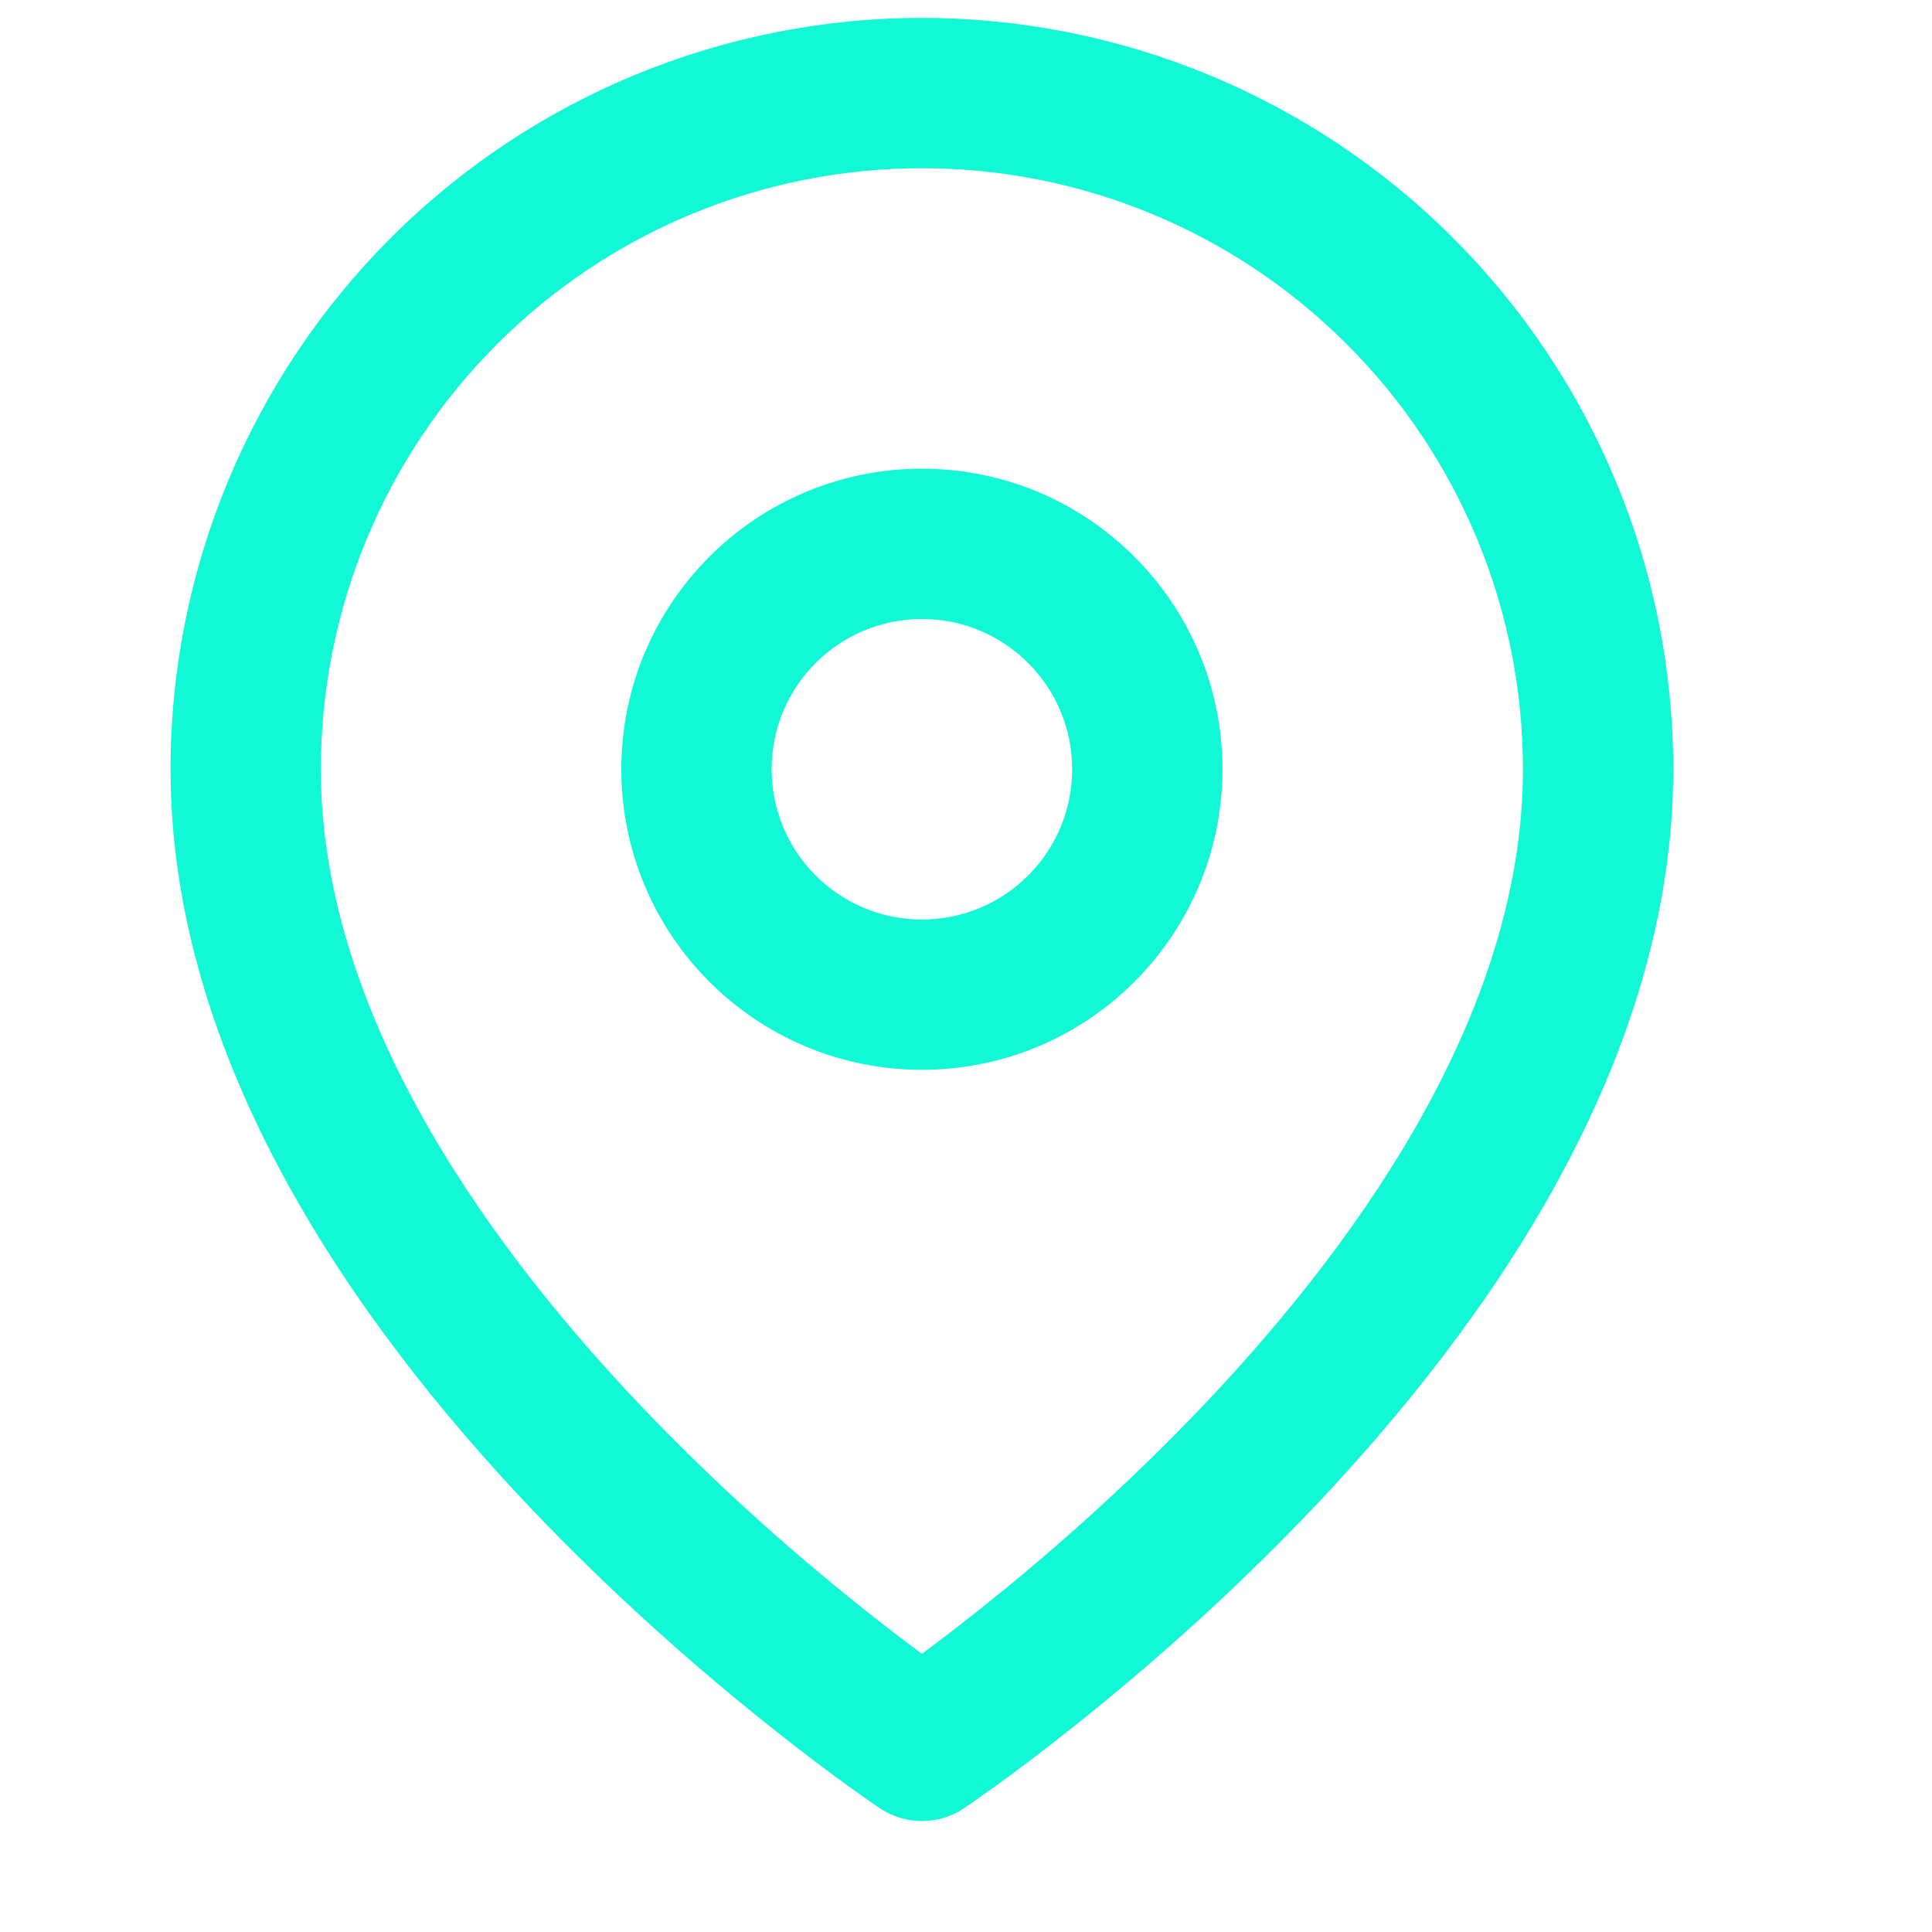 <svg width="15" height="15" viewBox="0 0 15 15" fill="none" xmlns="http://www.w3.org/2000/svg">
<g clip-path="url(#clip0_3_2449)">
<path fill-rule="evenodd" clip-rule="evenodd" d="M7.158 3.639C5.869 3.639 4.824 4.684 4.824 5.972C4.824 7.261 5.869 8.306 7.158 8.306C8.446 8.306 9.491 7.261 9.491 5.972C9.491 4.684 8.446 3.639 7.158 3.639ZM5.991 5.972C5.991 5.328 6.513 4.806 7.158 4.806C7.802 4.806 8.324 5.328 8.324 5.972C8.324 6.617 7.802 7.139 7.158 7.139C6.513 7.139 5.991 6.617 5.991 5.972Z" fill="#12F7D6"/>
<path fill-rule="evenodd" clip-rule="evenodd" d="M6.834 14.041C6.834 14.041 6.834 14.041 7.158 13.556L6.834 14.041C7.03 14.171 7.285 14.172 7.481 14.041L7.158 13.556C7.481 14.041 7.481 14.041 7.481 14.041L7.483 14.04L7.487 14.037L7.5 14.028C7.512 14.02 7.528 14.009 7.549 13.995C7.59 13.966 7.65 13.924 7.725 13.87C7.875 13.762 8.087 13.604 8.341 13.401C8.848 12.998 9.526 12.414 10.206 11.697C11.542 10.287 12.991 8.248 12.991 5.972C12.991 4.425 12.376 2.942 11.282 1.848C10.188 0.754 8.705 0.139 7.158 0.139C5.61 0.139 4.127 0.754 3.033 1.848C1.939 2.942 1.324 4.425 1.324 5.972C1.324 8.248 2.773 10.287 4.109 11.697C4.789 12.414 5.467 12.998 5.974 13.401C6.228 13.604 6.44 13.762 6.59 13.87C6.665 13.924 6.725 13.966 6.766 13.995C6.787 14.009 6.803 14.02 6.815 14.028L6.828 14.037L6.832 14.04L6.834 14.041ZM3.858 2.673C4.733 1.797 5.92 1.306 7.158 1.306C8.395 1.306 9.582 1.797 10.457 2.673C11.333 3.548 11.824 4.735 11.824 5.972C11.824 7.78 10.648 9.533 9.359 10.894C8.726 11.562 8.092 12.109 7.614 12.489C7.437 12.63 7.282 12.748 7.158 12.84C7.033 12.748 6.878 12.63 6.701 12.489C6.223 12.109 5.589 11.562 4.956 10.894C3.667 9.533 2.491 7.78 2.491 5.972C2.491 4.735 2.983 3.548 3.858 2.673Z" fill="#12F7D6"/>
</g>
<defs>
<clipPath id="clip0_3_2449">
<rect width="14" height="14" fill="white" transform="translate(0.157 0.139)"/>
</clipPath>
</defs>
</svg>
